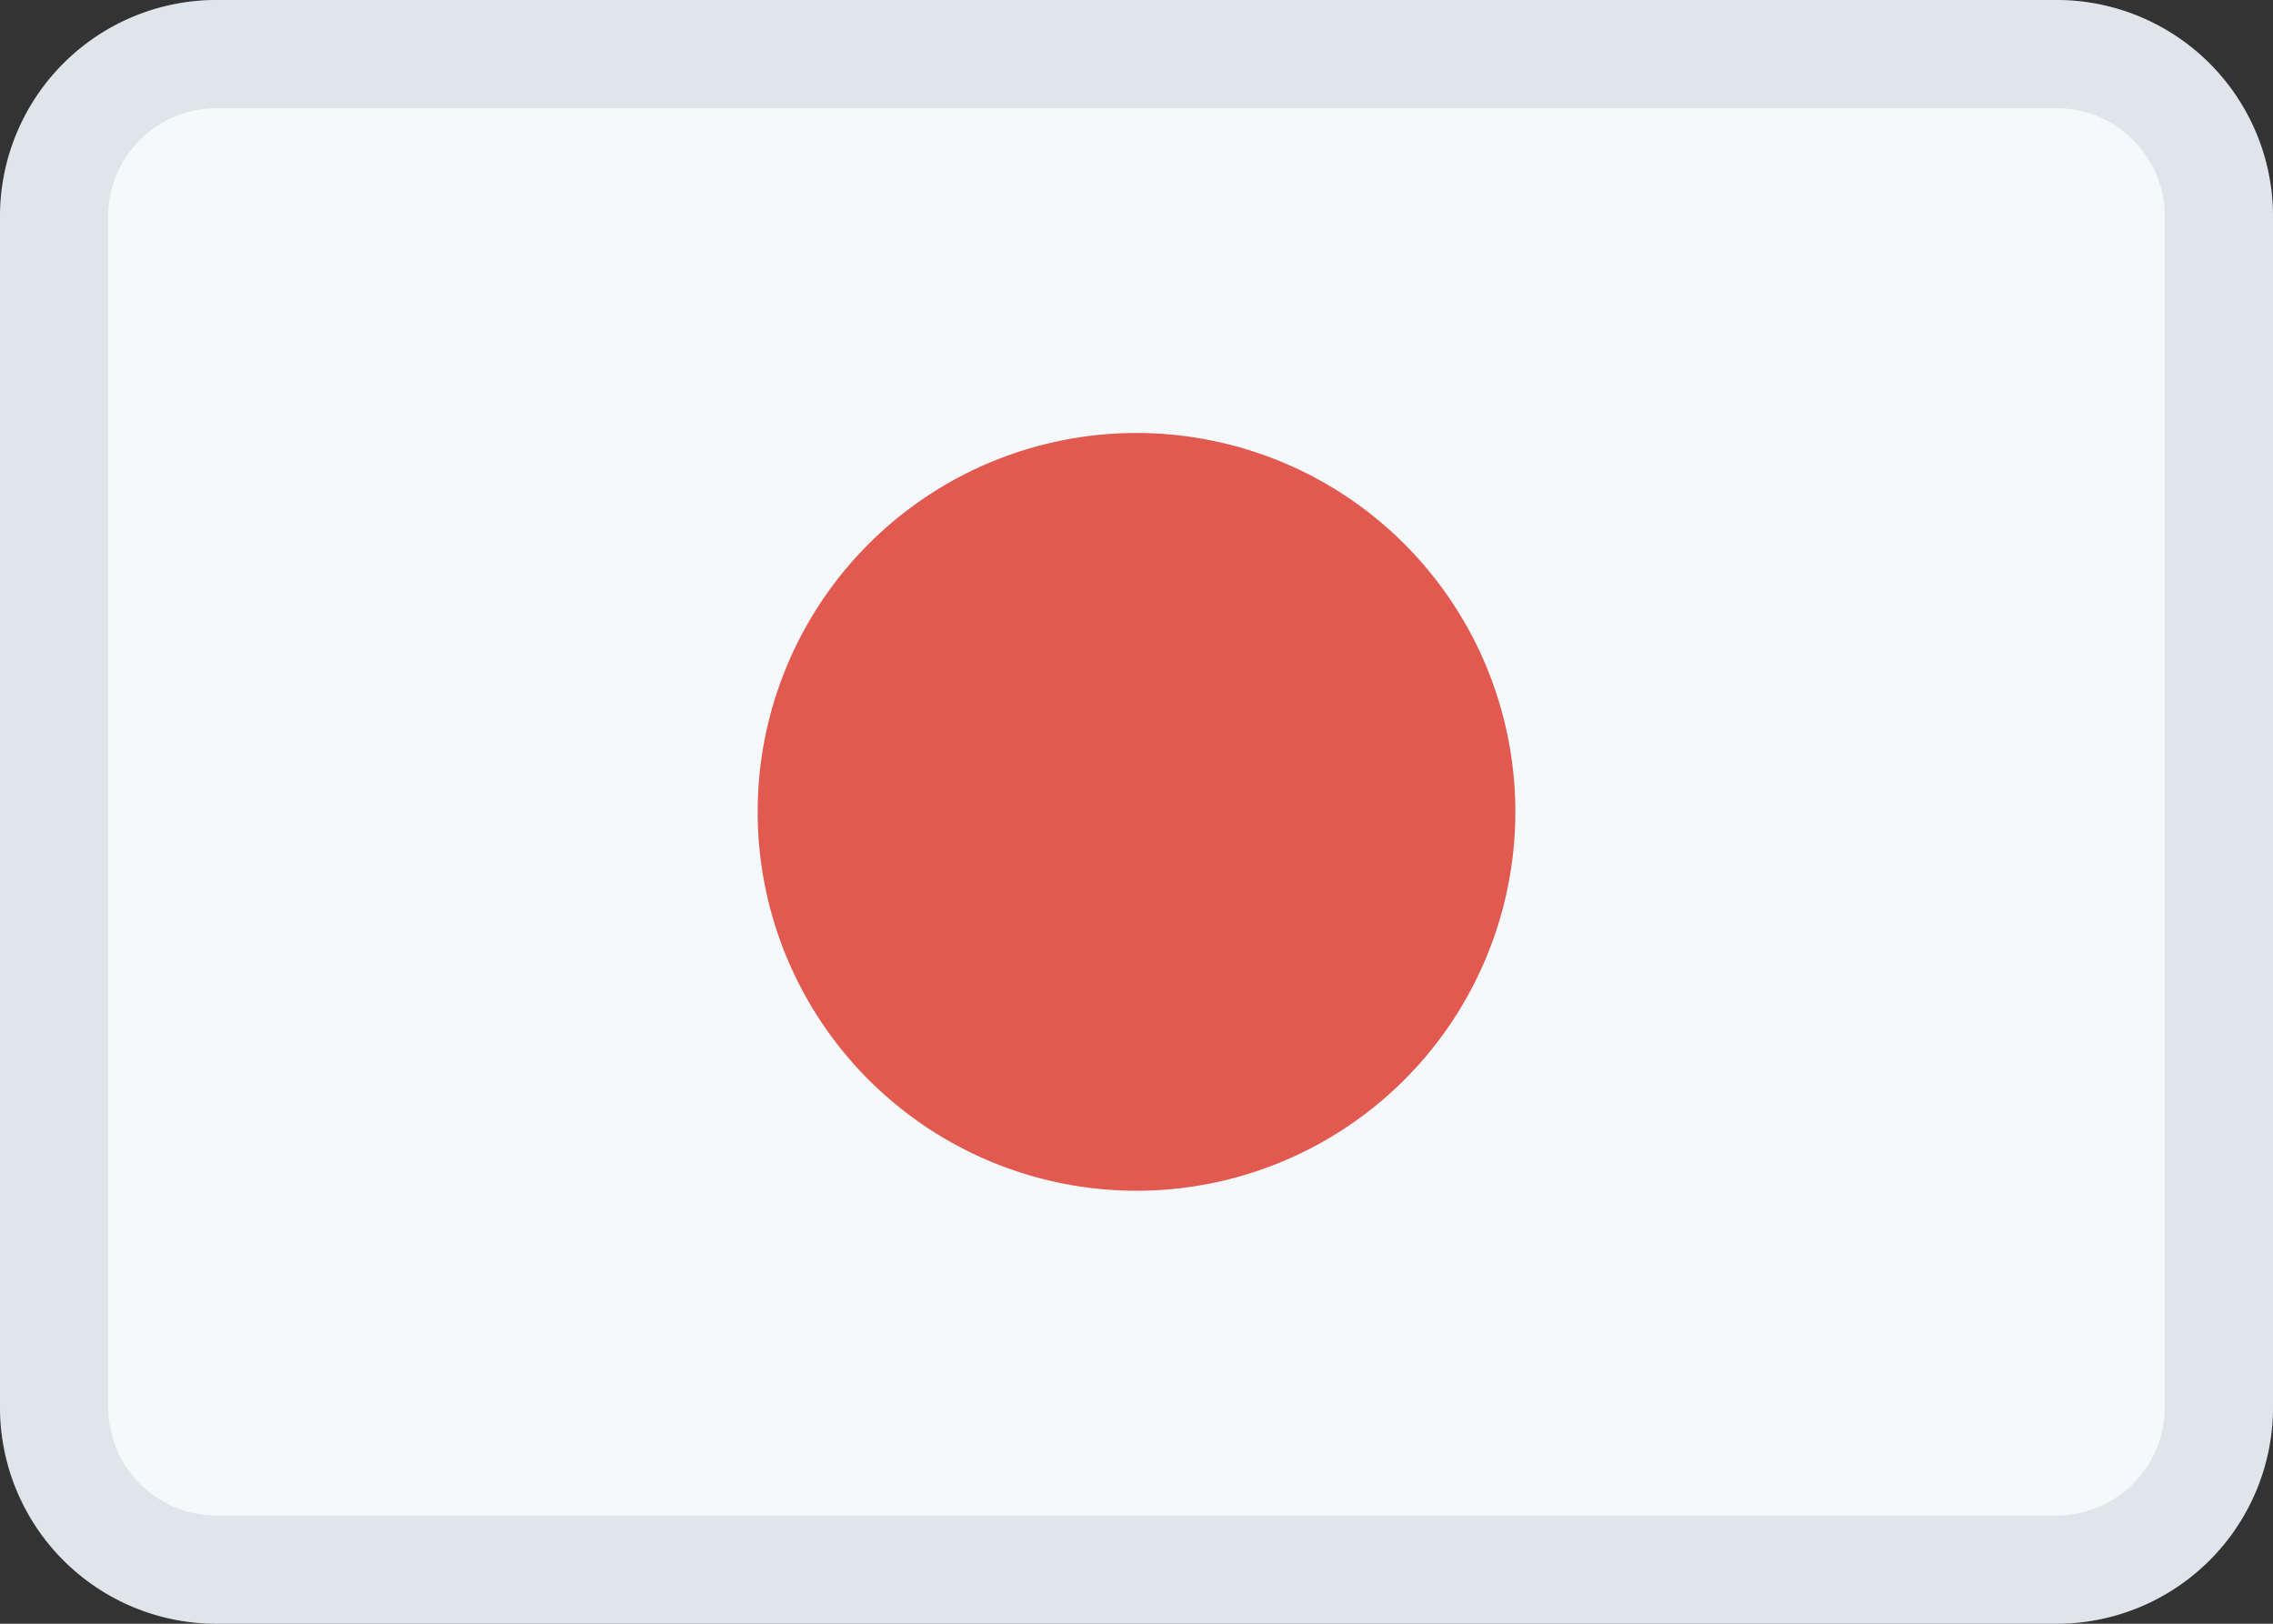 <svg width="21" height="15" fill="none" xmlns="http://www.w3.org/2000/svg"><rect width="100%" height="100%" fill="#333333" stroke="none"/><path d="M2 0h17a2 2 0 0 1 2 2v11a2 2 0 0 1-2 2H2a2 2 0 0 1-2-2V2a2 2 0 0 1 2-2z" fill="#F6F9FC"/><path opacity=".2" d="M19 15H2a2 2 0 0 1-2-2V2a2 2 0 0 1 2-2h17a2 2 0 0 1 2 2v11a2 2 0 0 1-2 2zm1-13a1 1 0 0 0-1-1H2a1 1 0 0 0-1 1v11a1 1 0 0 0 1 1h17a1 1 0 0 0 1-1V2z" fill="#8898AA"/><path d="M10.5 4a3.5 3.5 0 1 1 0 7 3.5 3.5 0 0 1 0-7z" fill="#E25950"/></svg>